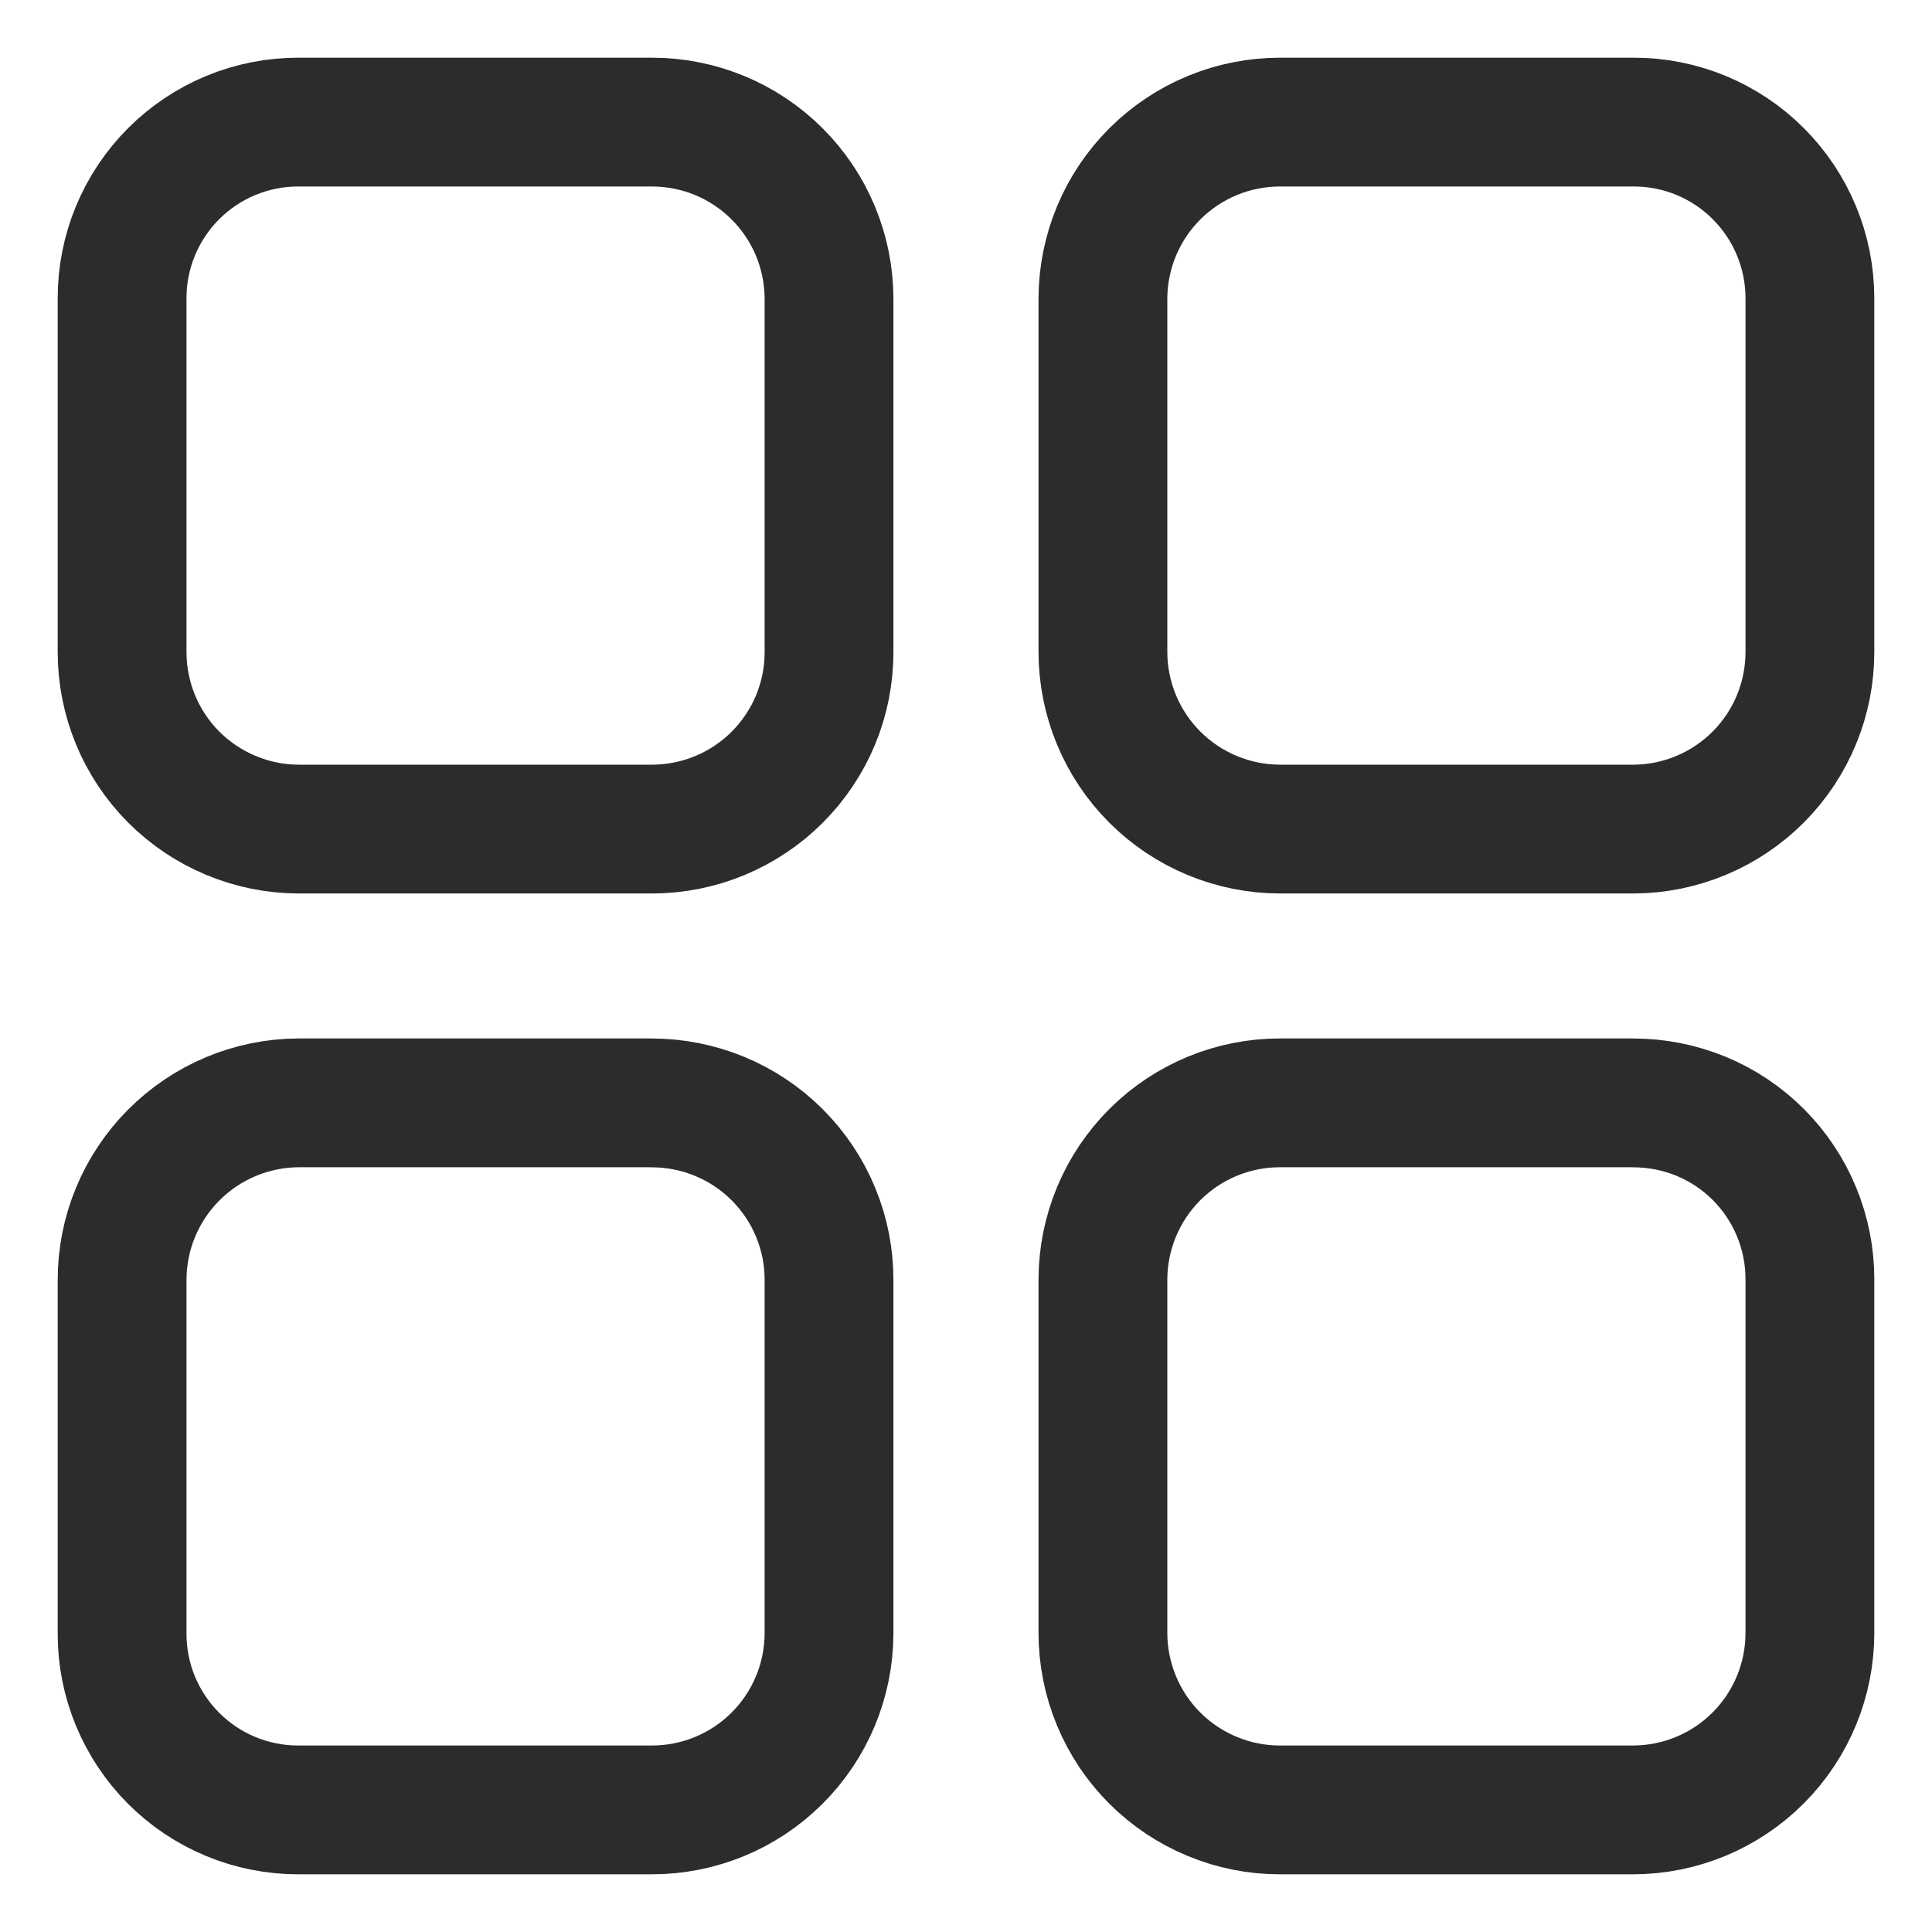 <svg width="30" height="30" viewBox="0 0 30 30" fill="none" xmlns="http://www.w3.org/2000/svg">
<path d="M25.367 17.125H19.877C19.15 17.124 18.451 17.412 17.936 17.925C17.42 18.439 17.129 19.136 17.126 19.863V25.353C17.126 25.714 17.197 26.072 17.335 26.406C17.473 26.74 17.675 27.044 17.931 27.299C18.187 27.555 18.49 27.757 18.824 27.895C19.158 28.034 19.516 28.105 19.877 28.104H25.367C26.094 28.101 26.791 27.81 27.304 27.294C27.817 26.779 28.105 26.08 28.104 25.353V19.863C28.104 19.504 28.034 19.148 27.896 18.816C27.759 18.483 27.557 18.181 27.303 17.927C27.049 17.673 26.747 17.471 26.415 17.334C26.082 17.197 25.726 17.126 25.367 17.126M10.122 17.125H4.633C3.905 17.129 3.209 17.421 2.696 17.937C2.183 18.453 1.895 19.15 1.896 19.878V25.367C1.895 25.727 1.966 26.083 2.103 26.415C2.241 26.747 2.442 27.049 2.696 27.303C2.951 27.558 3.252 27.759 3.585 27.897C3.917 28.034 4.273 28.105 4.633 28.104H10.122C10.85 28.105 11.548 27.817 12.063 27.304C12.579 26.791 12.87 26.095 12.873 25.367V19.878C12.874 19.516 12.803 19.158 12.665 18.824C12.527 18.49 12.324 18.187 12.068 17.931C11.813 17.676 11.509 17.473 11.175 17.335C10.841 17.197 10.483 17.126 10.122 17.126M10.122 1.896H4.633C4.273 1.895 3.917 1.966 3.585 2.103C3.252 2.241 2.951 2.442 2.696 2.697C2.442 2.951 2.241 3.253 2.103 3.585C1.966 3.917 1.895 4.273 1.896 4.633V10.122C1.895 10.85 2.182 11.548 2.695 12.064C3.209 12.579 3.905 12.871 4.633 12.874H10.122C10.483 12.874 10.841 12.803 11.175 12.665C11.509 12.527 11.813 12.324 12.068 12.069C12.324 11.813 12.527 11.51 12.665 11.176C12.803 10.842 12.874 10.484 12.873 10.122V4.633C12.87 3.905 12.579 3.209 12.063 2.696C11.548 2.183 10.85 1.895 10.122 1.896ZM25.367 1.896H19.877C19.15 1.895 18.452 2.183 17.936 2.696C17.42 3.209 17.129 3.905 17.126 4.633V10.122C17.127 10.852 17.416 11.552 17.932 12.067C18.448 12.583 19.148 12.873 19.877 12.874H25.367C26.094 12.871 26.791 12.579 27.304 12.064C27.817 11.548 28.105 10.85 28.104 10.122V4.633C28.104 4.273 28.034 3.917 27.896 3.585C27.759 3.253 27.557 2.951 27.303 2.697C27.049 2.442 26.747 2.241 26.415 2.103C26.082 1.966 25.726 1.895 25.367 1.896Z" stroke="#2C2C2C" stroke-width="2" stroke-linecap="round" stroke-linejoin="round"/>
</svg>
